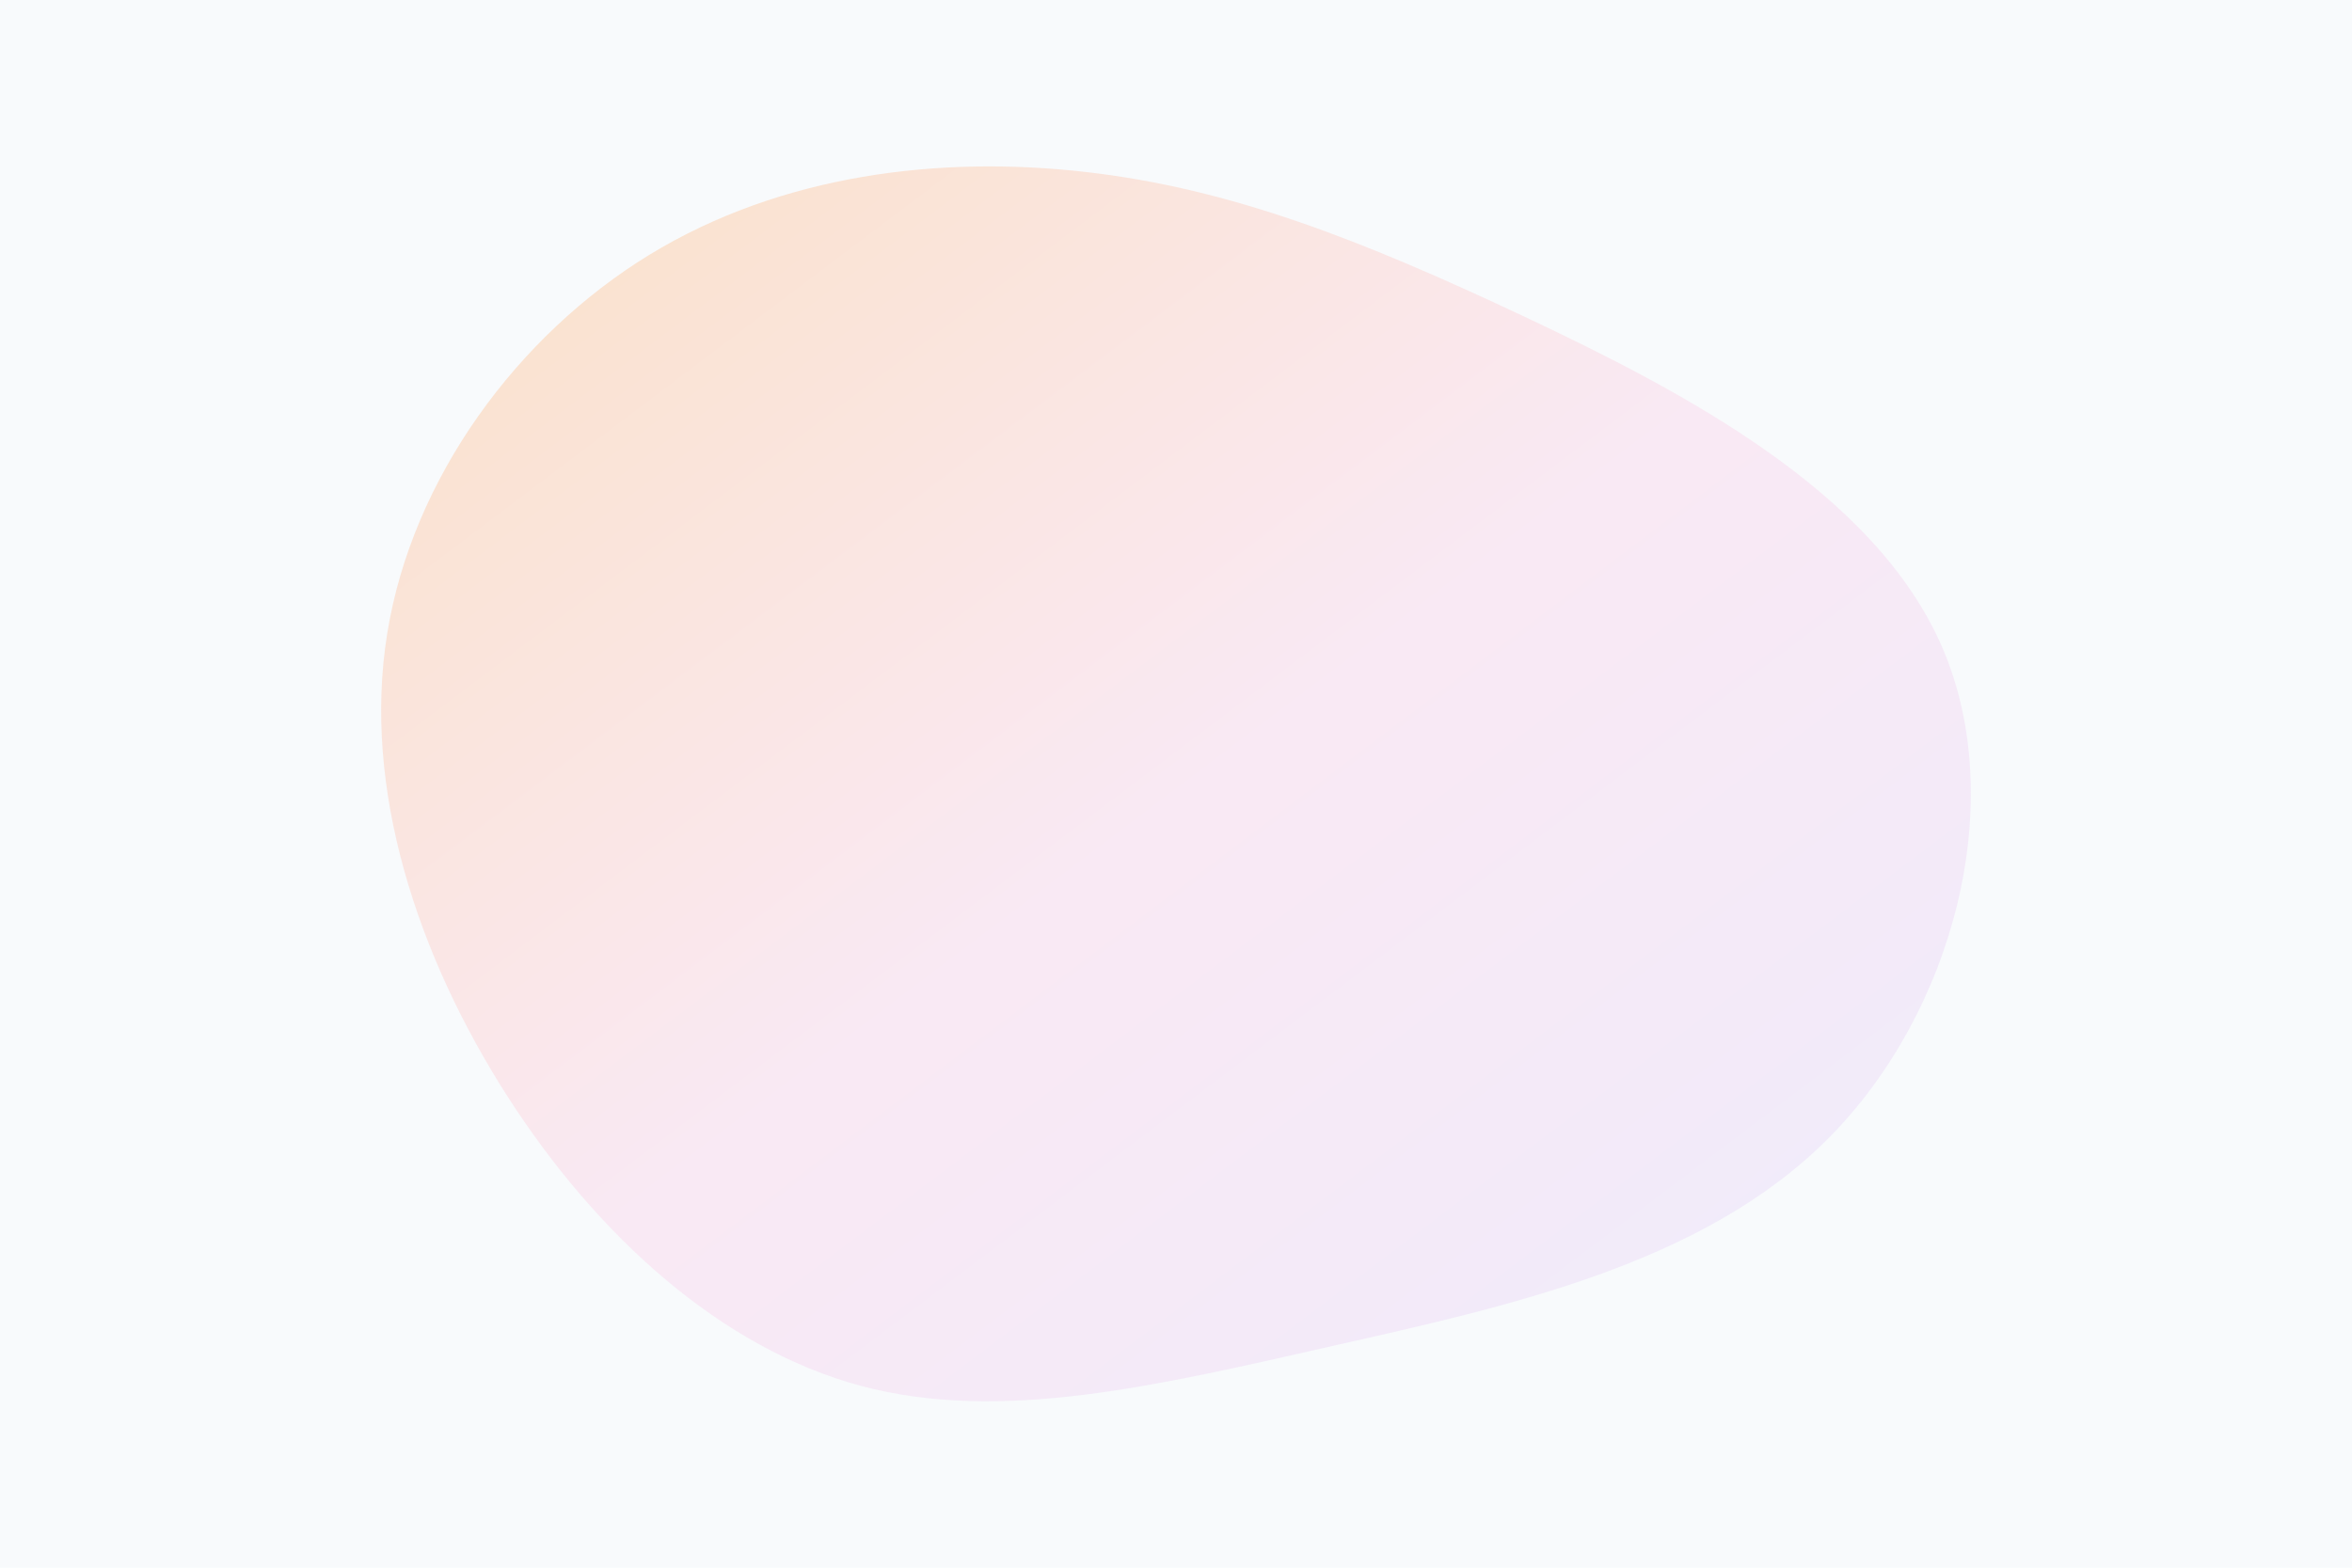 <svg id="visual" viewBox="0 0 900 600" width="900" height="600" xmlns="http://www.w3.org/2000/svg" xmlns:xlink="http://www.w3.org/1999/xlink" version="1.1"><rect x="0" y="0" width="900" height="600" fill="#f8fafc"></rect><g transform="translate(420.766 291.331)">
<path d="M162 -170.4C223.5 -141.4 296.4 -103.3 322.3 -43.9C348.1 15.4 326.9 96 279 144.2C231.1 192.5 156.4 208.6 89.2 223.8C22 239 -37.7 253.4 -91.3 239.1C-144.9 224.7 -192.4 181.6 -226.7 128.1C-261 74.5 -282.2 10.5 -272.6 -48.8C-263.1 -108.2 -222.8 -162.9 -172.3 -193.8C-121.7 -224.7 -60.9 -231.9 -5.3 -225.5C50.2 -219.2 100.4 -199.4 162 -170.4" fill="url(#grad1)"></path></g>
  <defs>
    <linearGradient id="grad1" x1="0%" y1="0%" x2="100%" y2="100%">
      <stop offset="0%" style="stop-color:#fdba74;stop-opacity:0.4" />
      <stop offset="50%" style="stop-color:#fbcfe8;stop-opacity:0.4" />
      <stop offset="100%" style="stop-color:#ddd6fe;stop-opacity:0.4" />
    </linearGradient>
  </defs>
</svg>